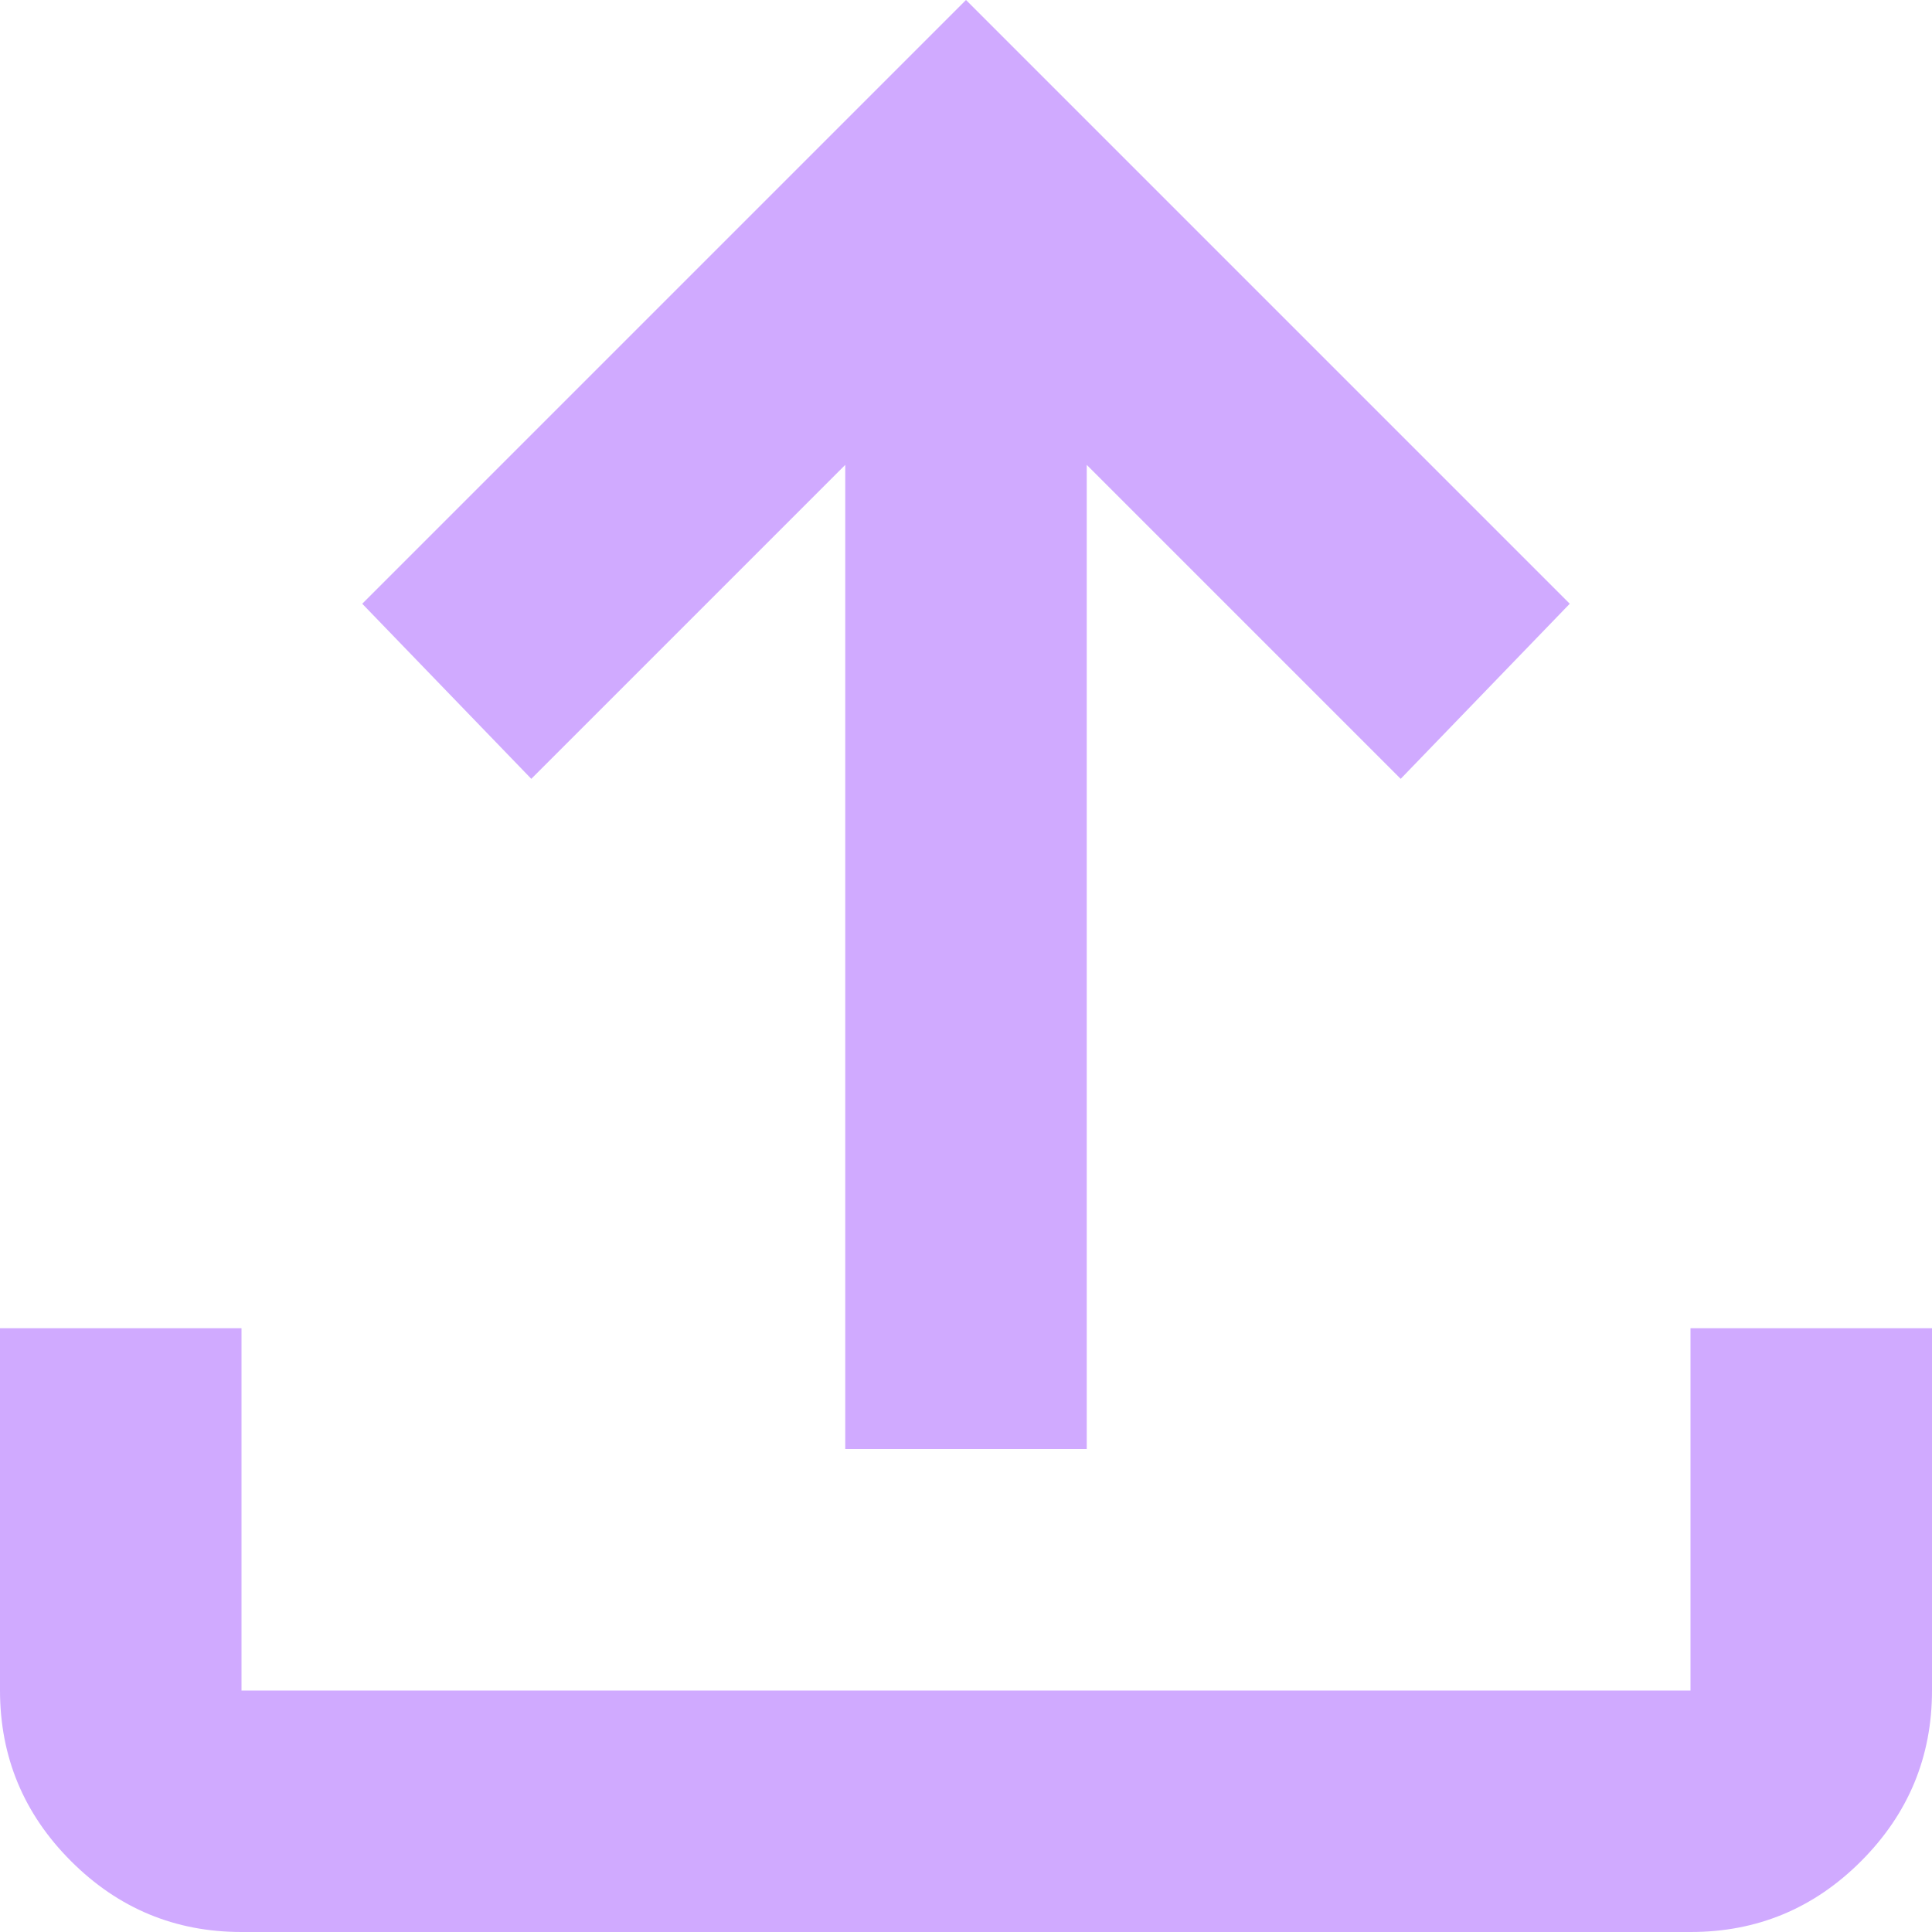 <svg width="32" height="32" viewBox="0 0 32 32" fill="none" xmlns="http://www.w3.org/2000/svg">
<path id="Vector" d="M14 24V7.7L8.8 12.9L6 10L16 0L26 10L23.2 12.9L18 7.7V24H14ZM4 32C2.9 32 1.959 31.609 1.176 30.826C0.393 30.043 0.001 29.101 0 28V22H4V28H28V22H32V28C32 29.1 31.609 30.042 30.826 30.826C30.043 31.61 29.101 32.001 28 32H4Z" fill="#D0AAFF"/>
</svg>
